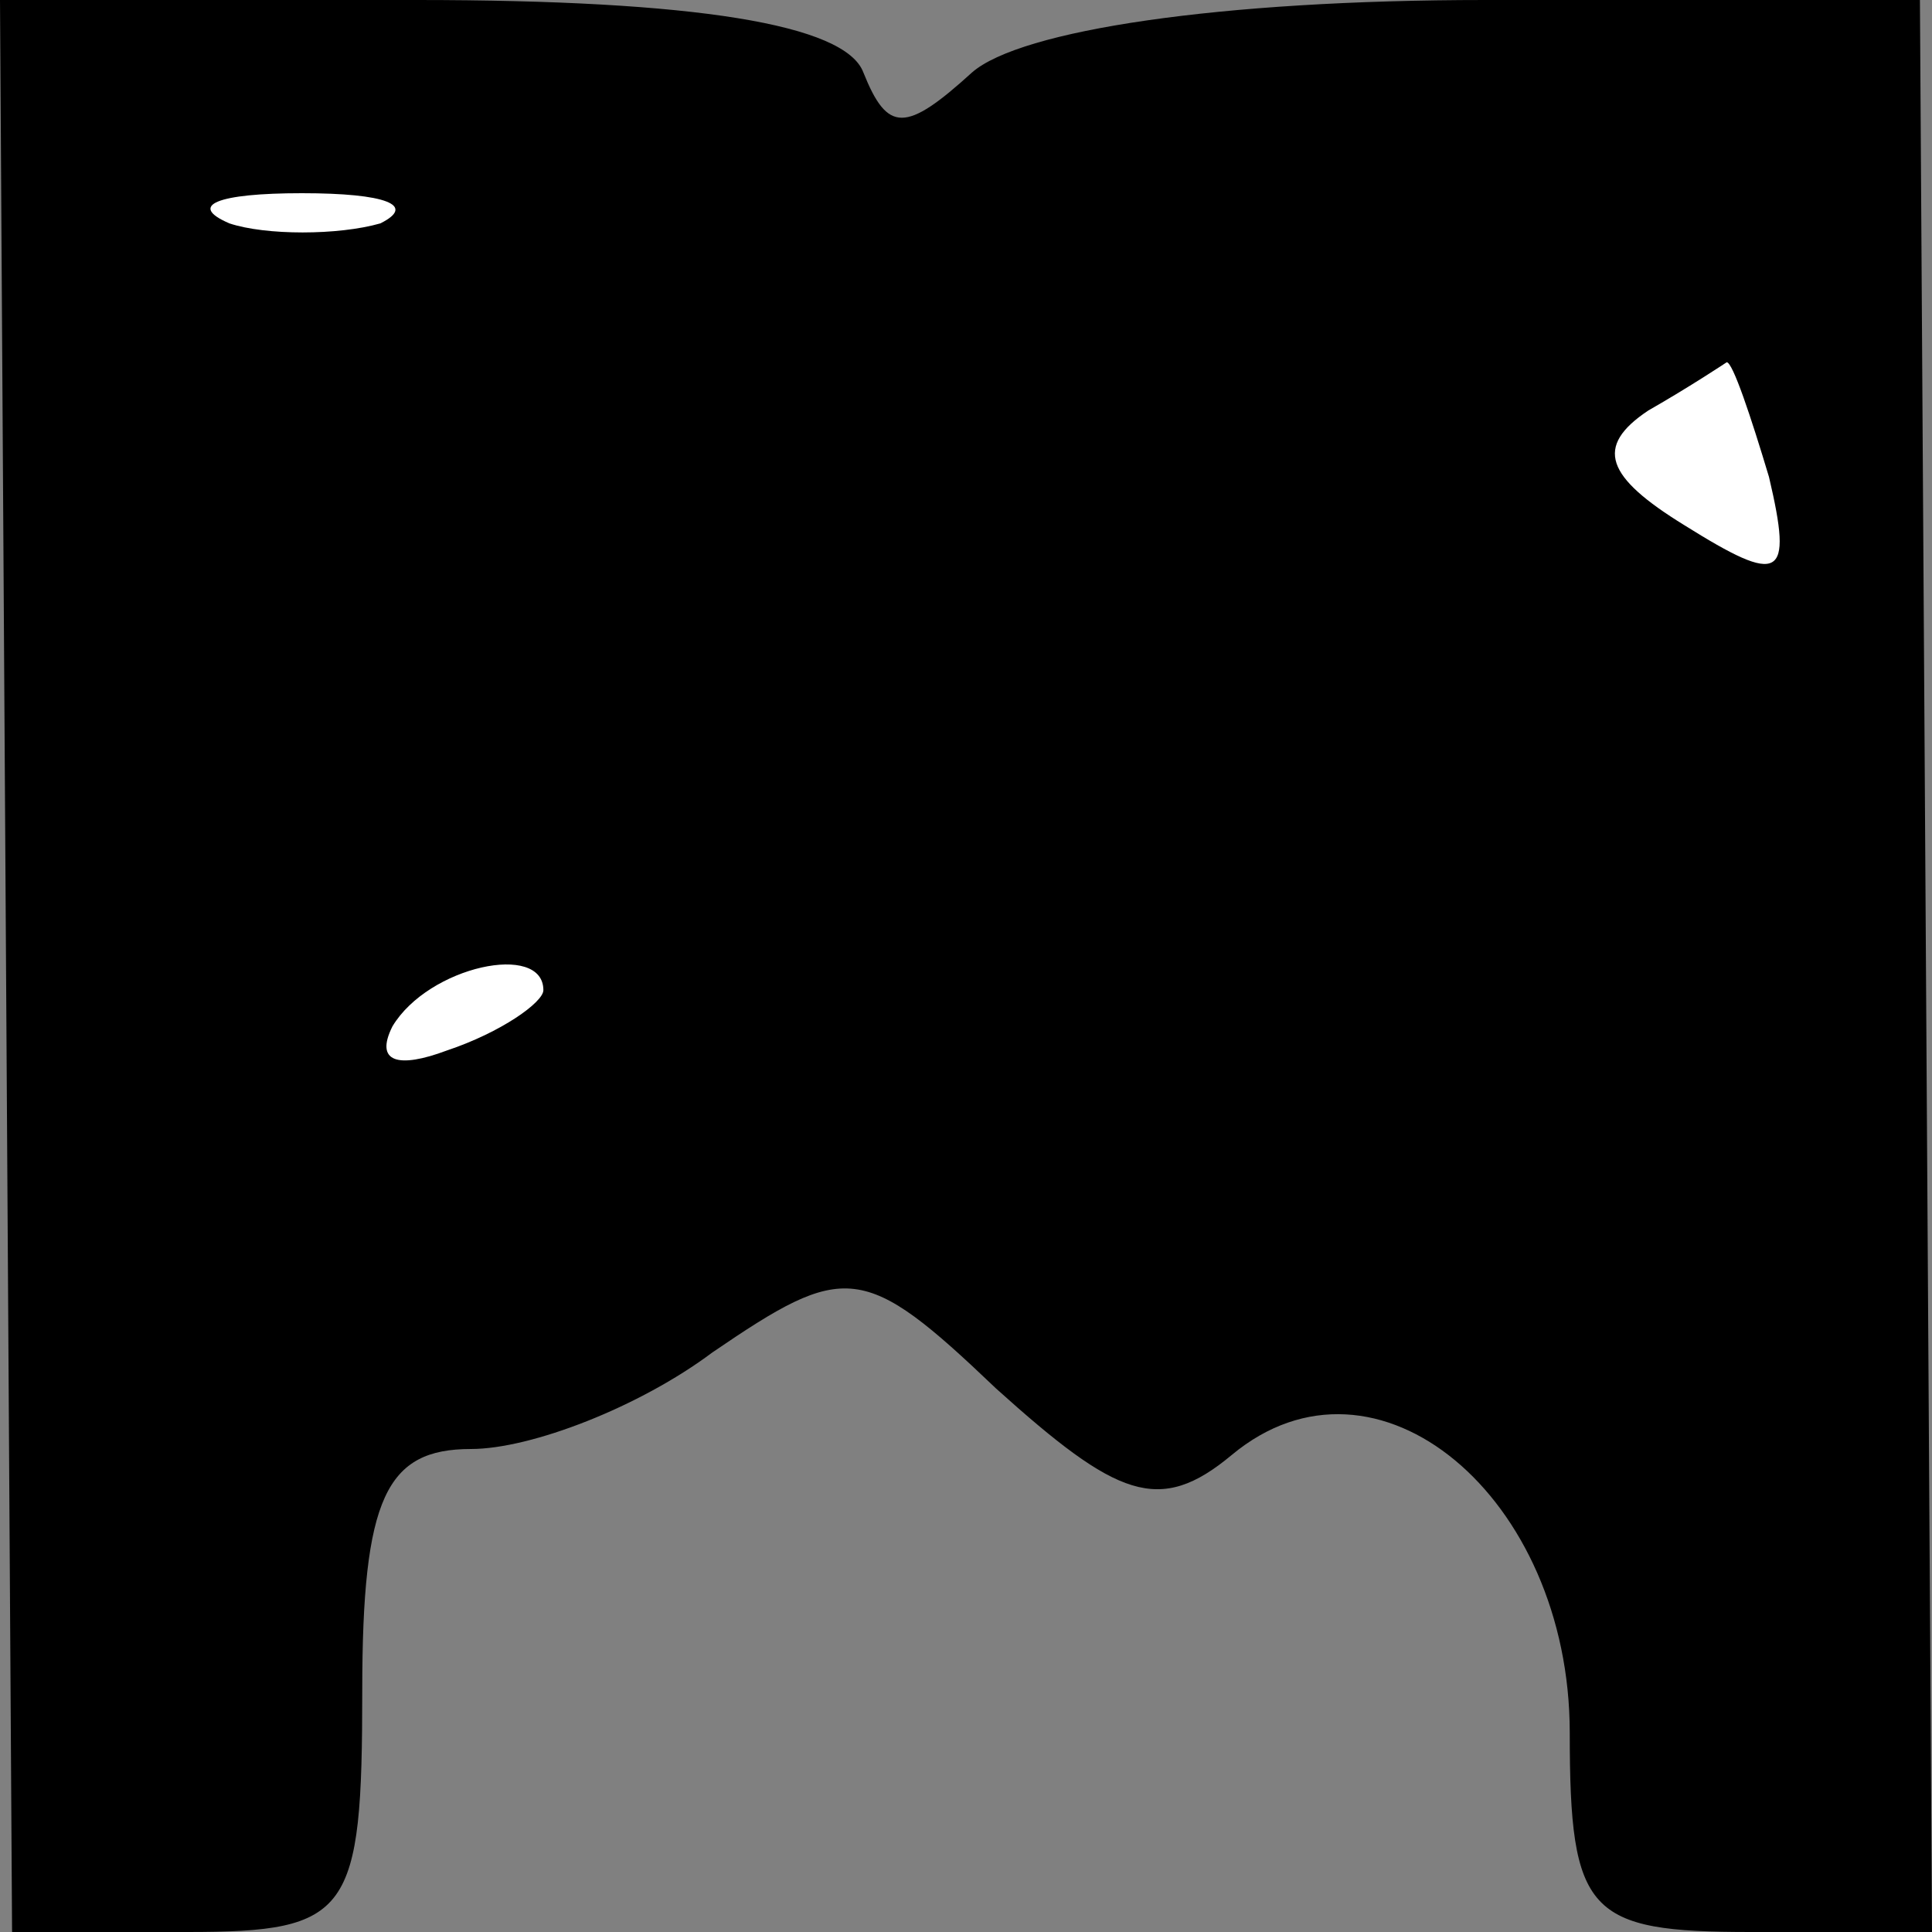 <?xml version="1.0" standalone="no"?>
<!DOCTYPE svg PUBLIC "-//W3C//DTD SVG 20010904//EN"
 "http://www.w3.org/TR/2001/REC-SVG-20010904/DTD/svg10.dtd">
<svg version="1.0" xmlns="http://www.w3.org/2000/svg"
 width="32pt" height="32pt" viewBox="0 0 32 32"
 preserveAspectRatio="xMidYMid meet">
<rect x="0" y="0" width="32" height="32" fill="#808080" stroke="none"/>
<g transform="translate(0,32) scale(0.1,-0.1)"
fill="#000000" stroke="none">
<path fill="#000000" stroke="none" d="M1 160 l1 -160 29 0 c27 0 29 3 29 40
0 32 4 40 18 40 10 0 28 7 40 16 22 15 25 15 47 -6 20 -18 27 -21 39 -11 24
20 56 -7 56 -46 0 -30 3 -33 30 -33 l30 0 -1 160 -1 160 -72 0 c-44 0 -77 -5
-85 -12 -11 -10 -14 -10 -18 0 -3 8 -28 12 -74 12 l-69 0 1 -160z"/>
<path fill="#ffffff" stroke="none" d="M63 283 c-7 -2 -19 -2 -25 0 -7 3 -2 5
12 5 14 0 19 -2 13 -5z"/>
<path fill="#ffffff" stroke="none" d="M293 241 c4 -17 2 -18 -14 -8 -13 8
-15 13 -6 19 7 4 13 8 13 8 1 0 4 -9 7 -19z"/>
<path fill="#ffffff" stroke="none" d="M90 156 c0 -2 -7 -7 -16 -10 -8 -3 -12
-2 -9 4 6 10 25 14 25 6z"/>
</g>
</svg>
